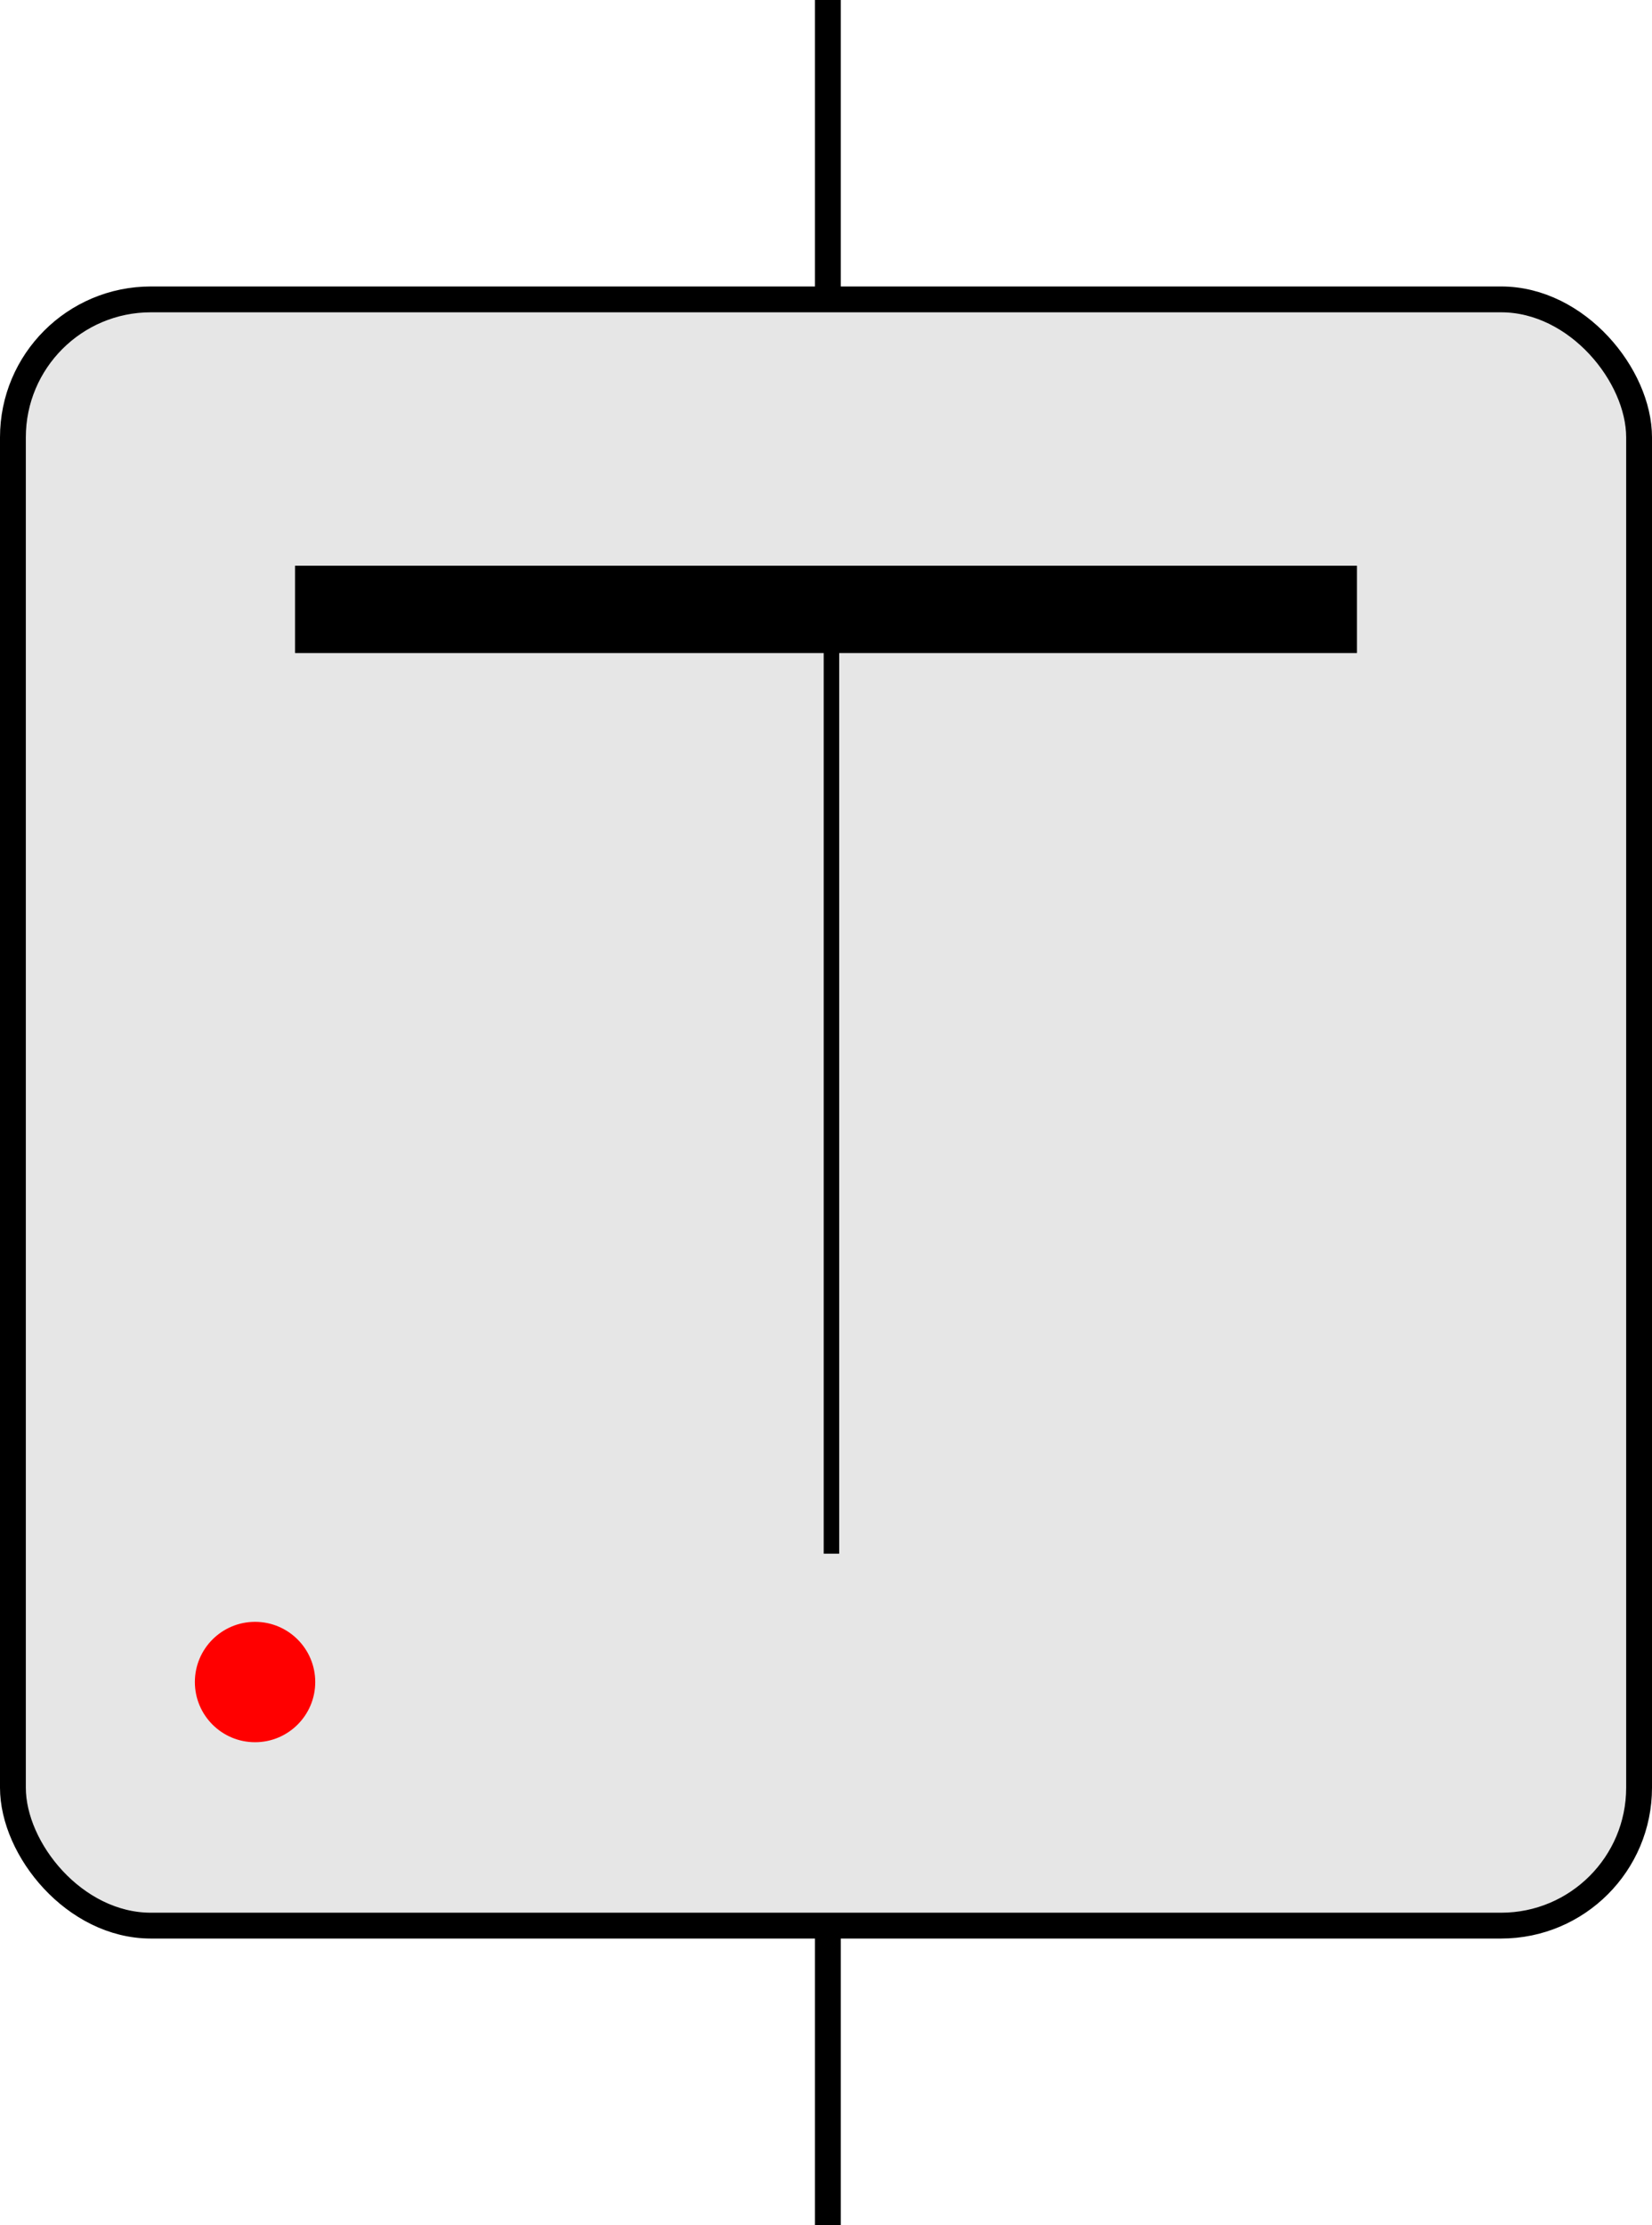 <?xml version="1.0" encoding="UTF-8"?>
<svg id="Vrstva_2" data-name="Vrstva 2" xmlns="http://www.w3.org/2000/svg" viewBox="0 0 319.77 430.68">
  <defs>
    <style>
      .cls-1, .cls-2, .cls-3, .cls-4 {
        stroke: #000;
        stroke-miterlimit: 10;
      }

      .cls-2 {
        fill: #e6e6e6;
      }

      .cls-2, .cls-4 {
        stroke-width: 5px;
      }

      .cls-3 {
        stroke-width: 3px;
      }

      .cls-3, .cls-4 {
        fill: none;
      }

      .cls-5 {
        fill: red;
      }
    </style>
  </defs>
  <g id="Vrstva_1-2" data-name="Vrstva 1">
    <rect class="cls-2" x="2.5" y="57.95" width="314.77" height="314.77" rx="26.7" ry="26.7"/>
    <line class="cls-4" x1="160.25" y1="57.95" x2="160.25"/>
    <line class="cls-4" x1="160.25" y1="430.68" x2="160.25" y2="372.73"/>
    <circle class="cls-5" cx="49.37" cy="325.57" r="11.65"/>
    <rect class="cls-1" x="57.61" y="110" width="204.55" height="15.91"/>
    <line class="cls-3" x1="160.94" y1="120" x2="160.94" y2="300.73"/>
  </g>
</svg>